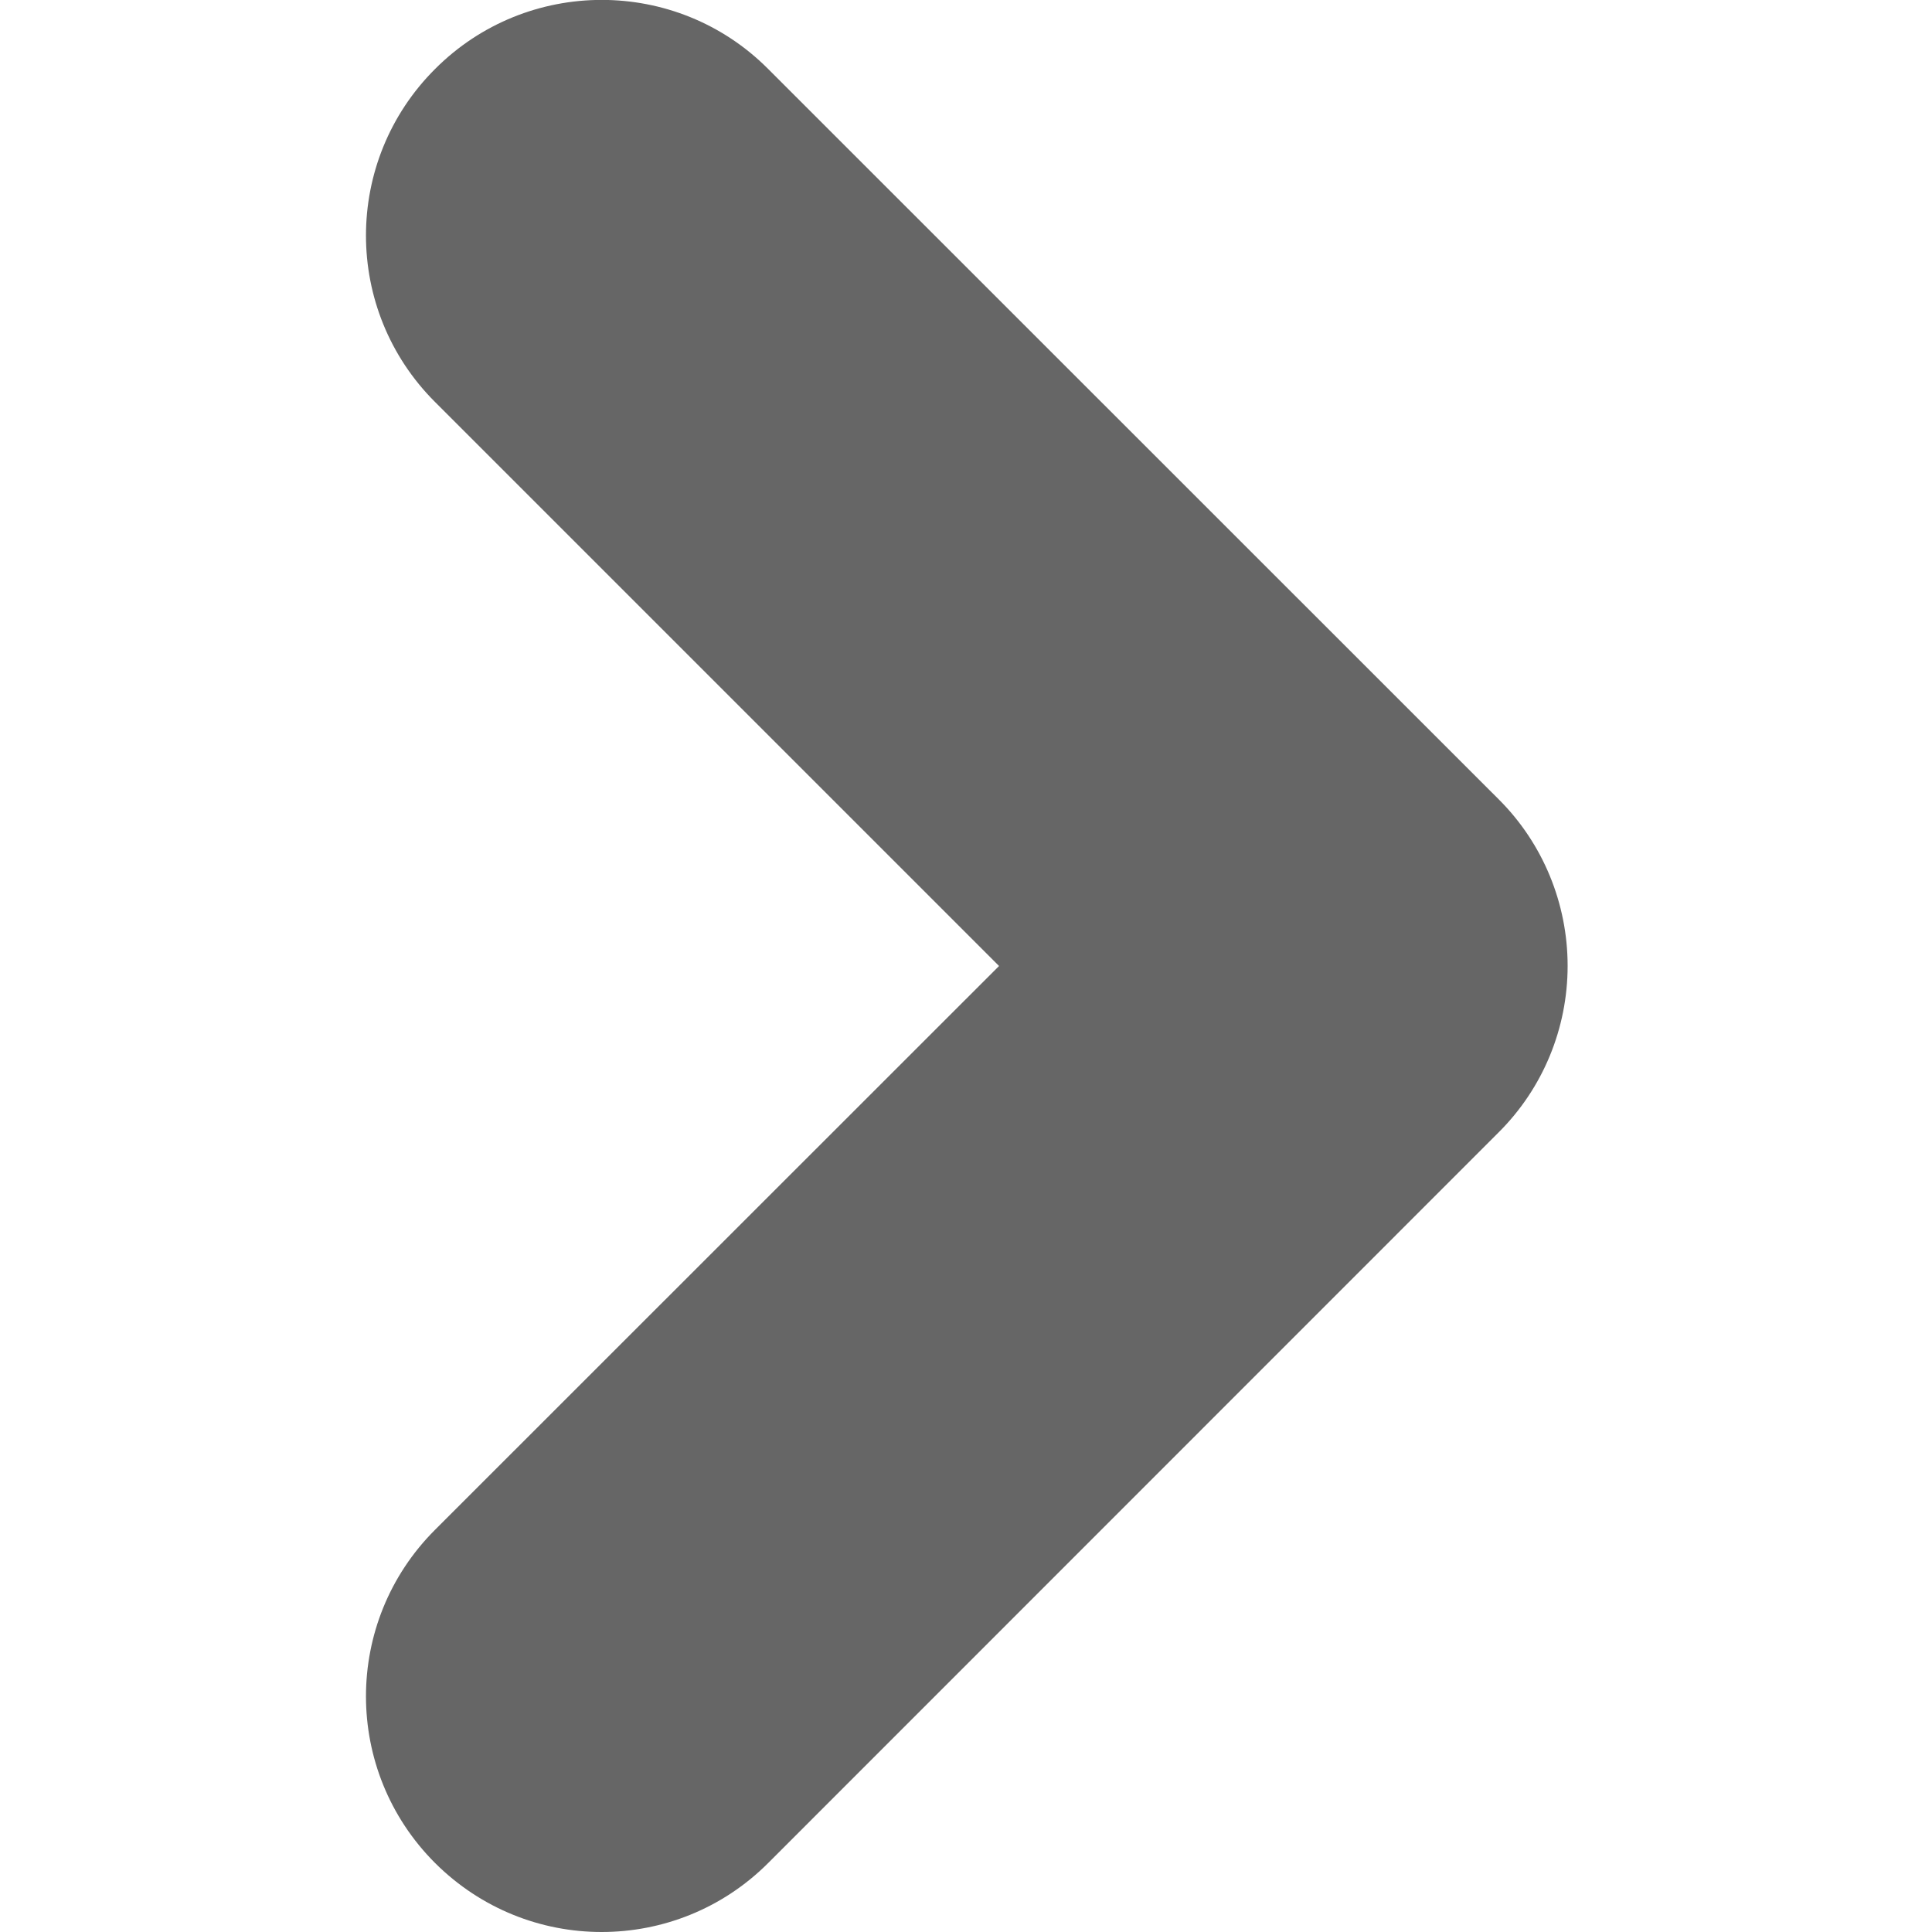 <?xml version="1.0" encoding="utf-8"?>
<!-- Generator: Adobe Illustrator 19.2.1, SVG Export Plug-In . SVG Version: 6.00 Build 0)  -->
<svg version="1.1" id="Layer_1" xmlns="http://www.w3.org/2000/svg" xmlns:xlink="http://www.w3.org/1999/xlink" x="0px" y="0px"
	 viewBox="0 0 1000 1000" style="enable-background:new 0 0 1000 1000;" xml:space="preserve">
<style type="text/css">
	.st0{fill:#666666;}
</style>
<path class="st0" d="M311.4,1000c-31.2,0-62.3-11.9-86.2-35.7c-47.7-47.7-47.7-124.9,0-172.5L517.1,500L225.2,208.1
	c-47.7-47.6-47.7-124.8,0-172.4C272.7-11.9,350-12,397.5,35.6l378.2,378.1c22.9,22.8,35.7,53.9,35.7,86.2
	c0,32.4-12.8,63.4-35.7,86.2L397.6,964.3C373.8,988.1,342.6,1000,311.4,1000z"/>
</svg>
